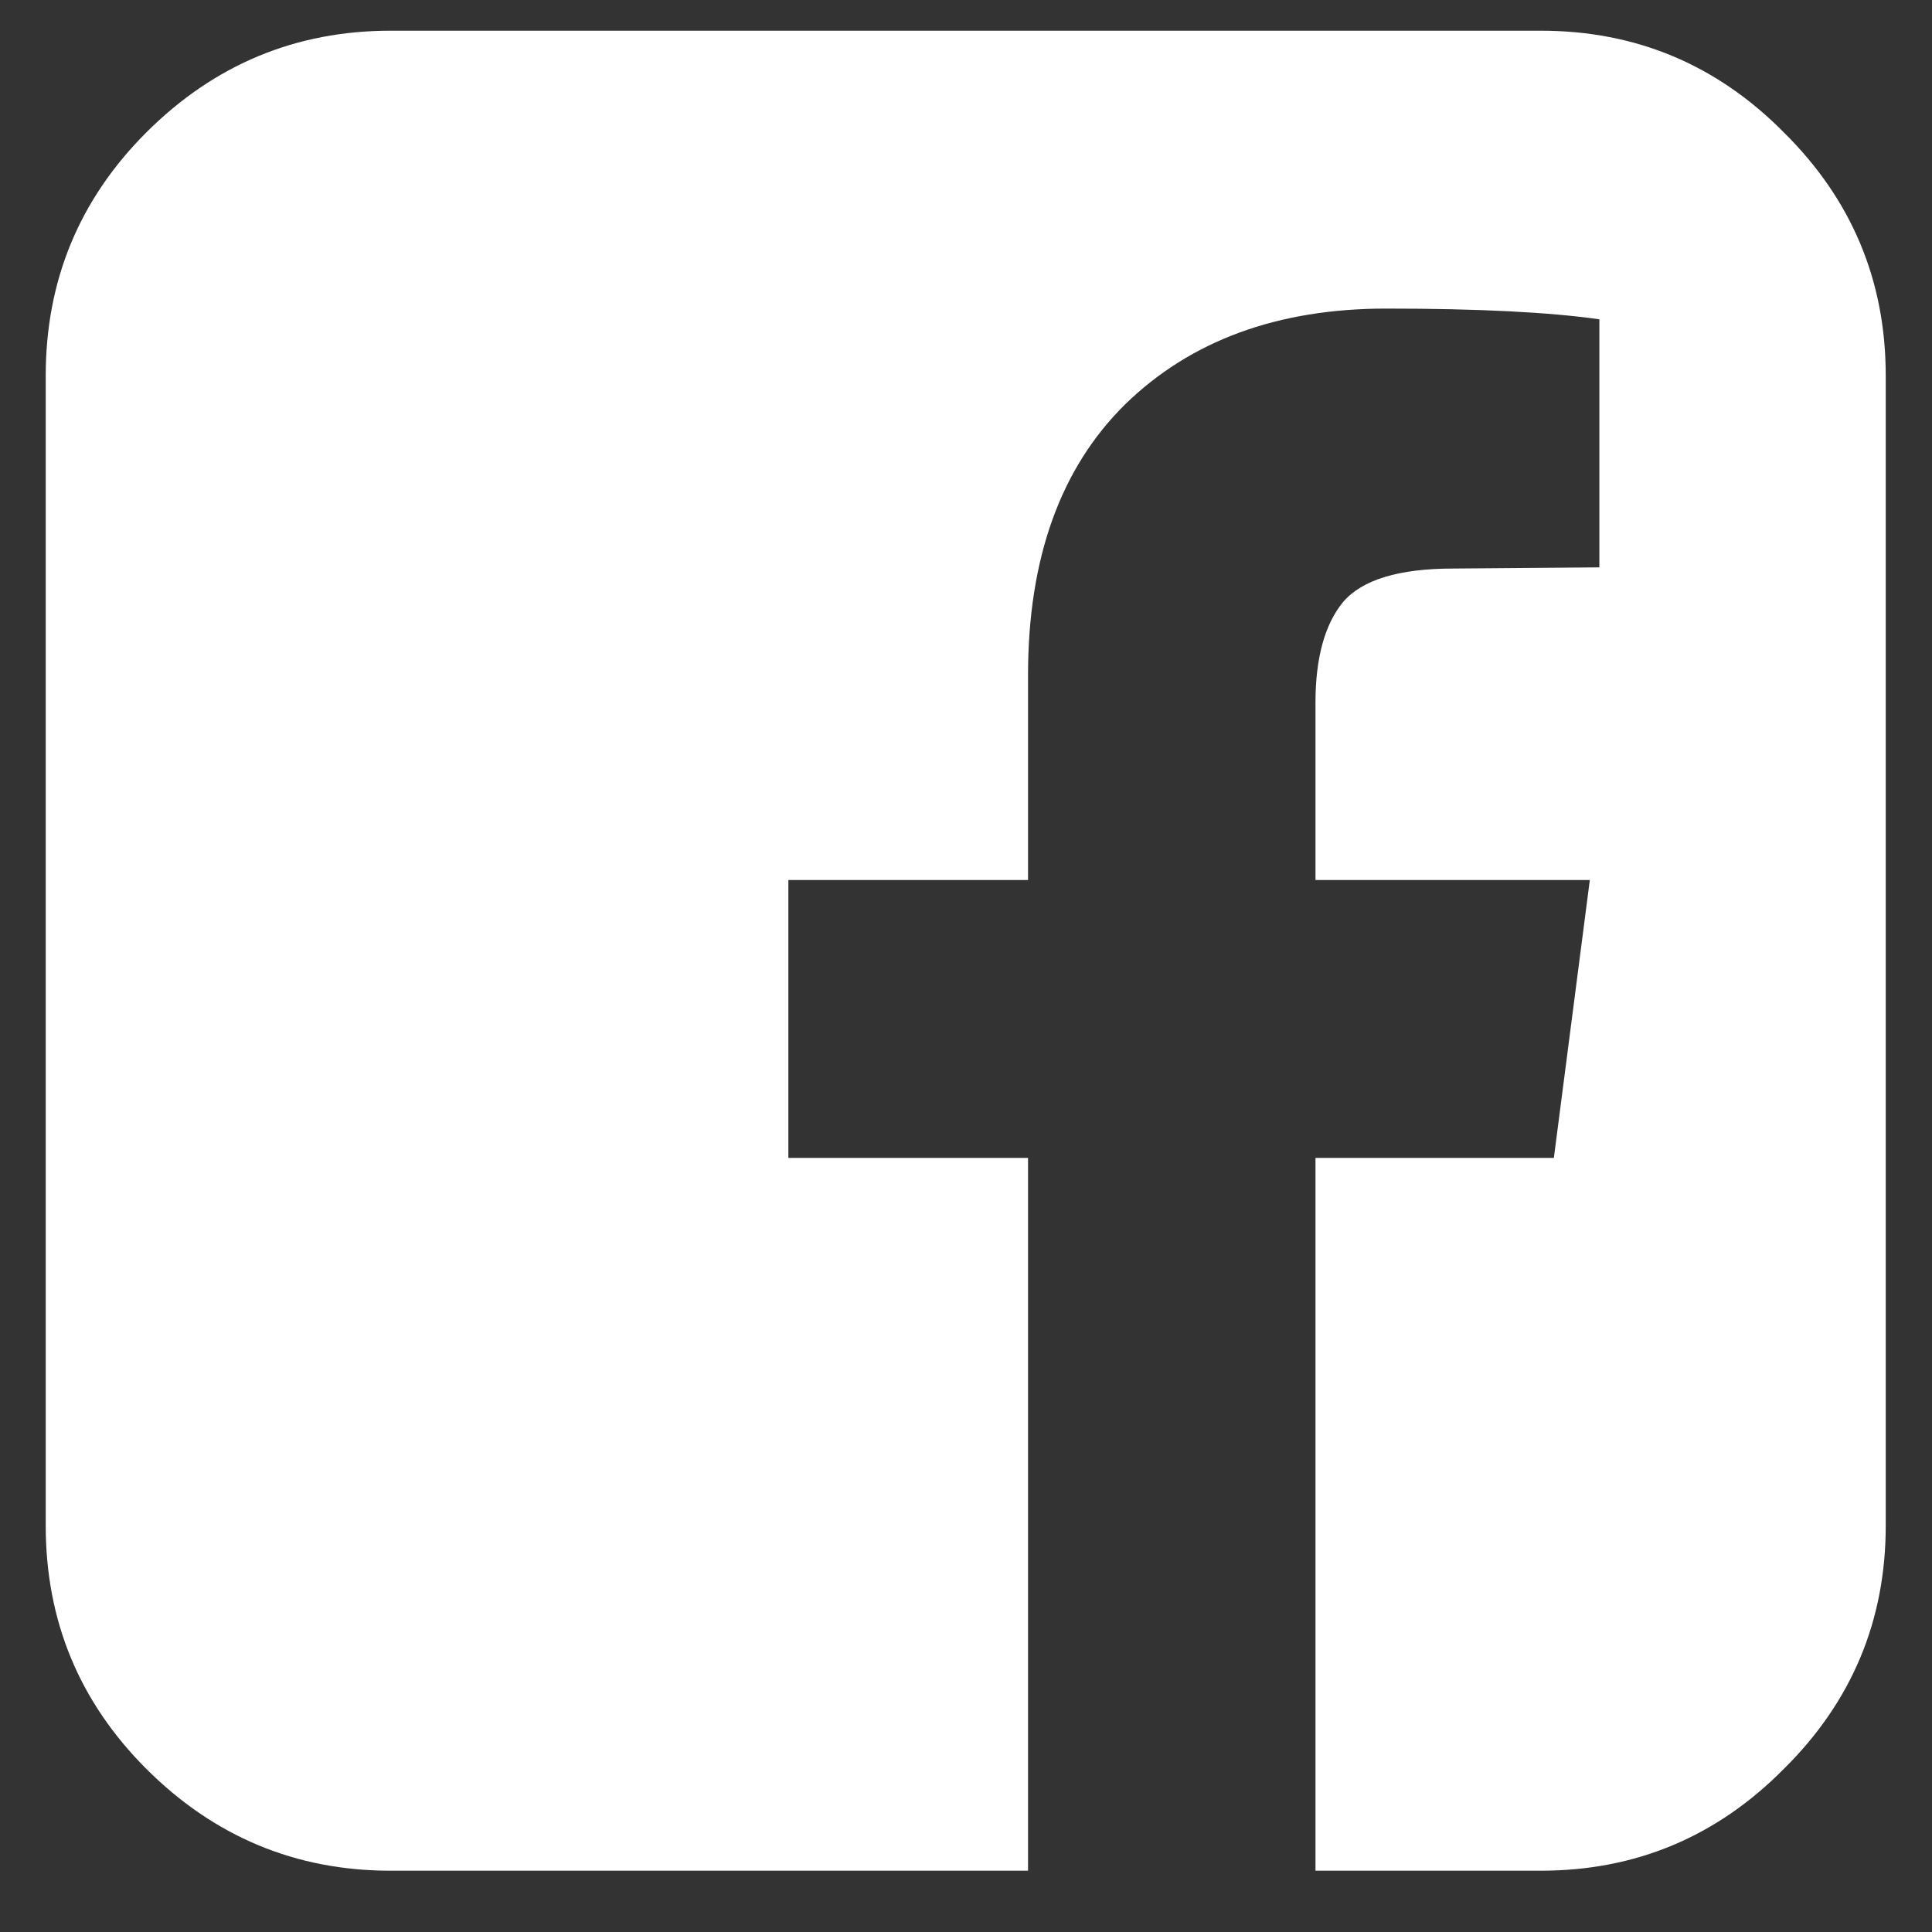 <svg width="18" height="18" viewBox="0 0 18 18" fill="none" xmlns="http://www.w3.org/2000/svg">
<rect x="0" y="0" width="18" height="18" fill="#333333" stroke="none"/>
<path d="M14.354 0.286C15.24 0.286 15.995 0.602 16.62 1.234C17.252 1.859 17.569 2.615 17.569 3.5V14.214C17.569 15.1 17.252 15.855 16.62 16.48C15.995 17.112 15.24 17.429 14.354 17.429H12.256V10.788H14.477L14.812 8.199H12.256V6.547C12.256 6.13 12.342 5.818 12.513 5.609C12.691 5.401 13.034 5.297 13.54 5.297L14.901 5.286V2.975C14.432 2.908 13.77 2.875 12.915 2.875C11.903 2.875 11.092 3.173 10.482 3.768C9.879 4.363 9.578 5.204 9.578 6.29V8.199H7.345V10.788H9.578V17.429H3.64C2.755 17.429 1.996 17.112 1.363 16.48C0.738 15.855 0.426 15.1 0.426 14.214V3.5C0.426 2.615 0.738 1.859 1.363 1.234C1.996 0.602 2.755 0.286 3.64 0.286H14.354Z" fill="white"/>
</svg>
